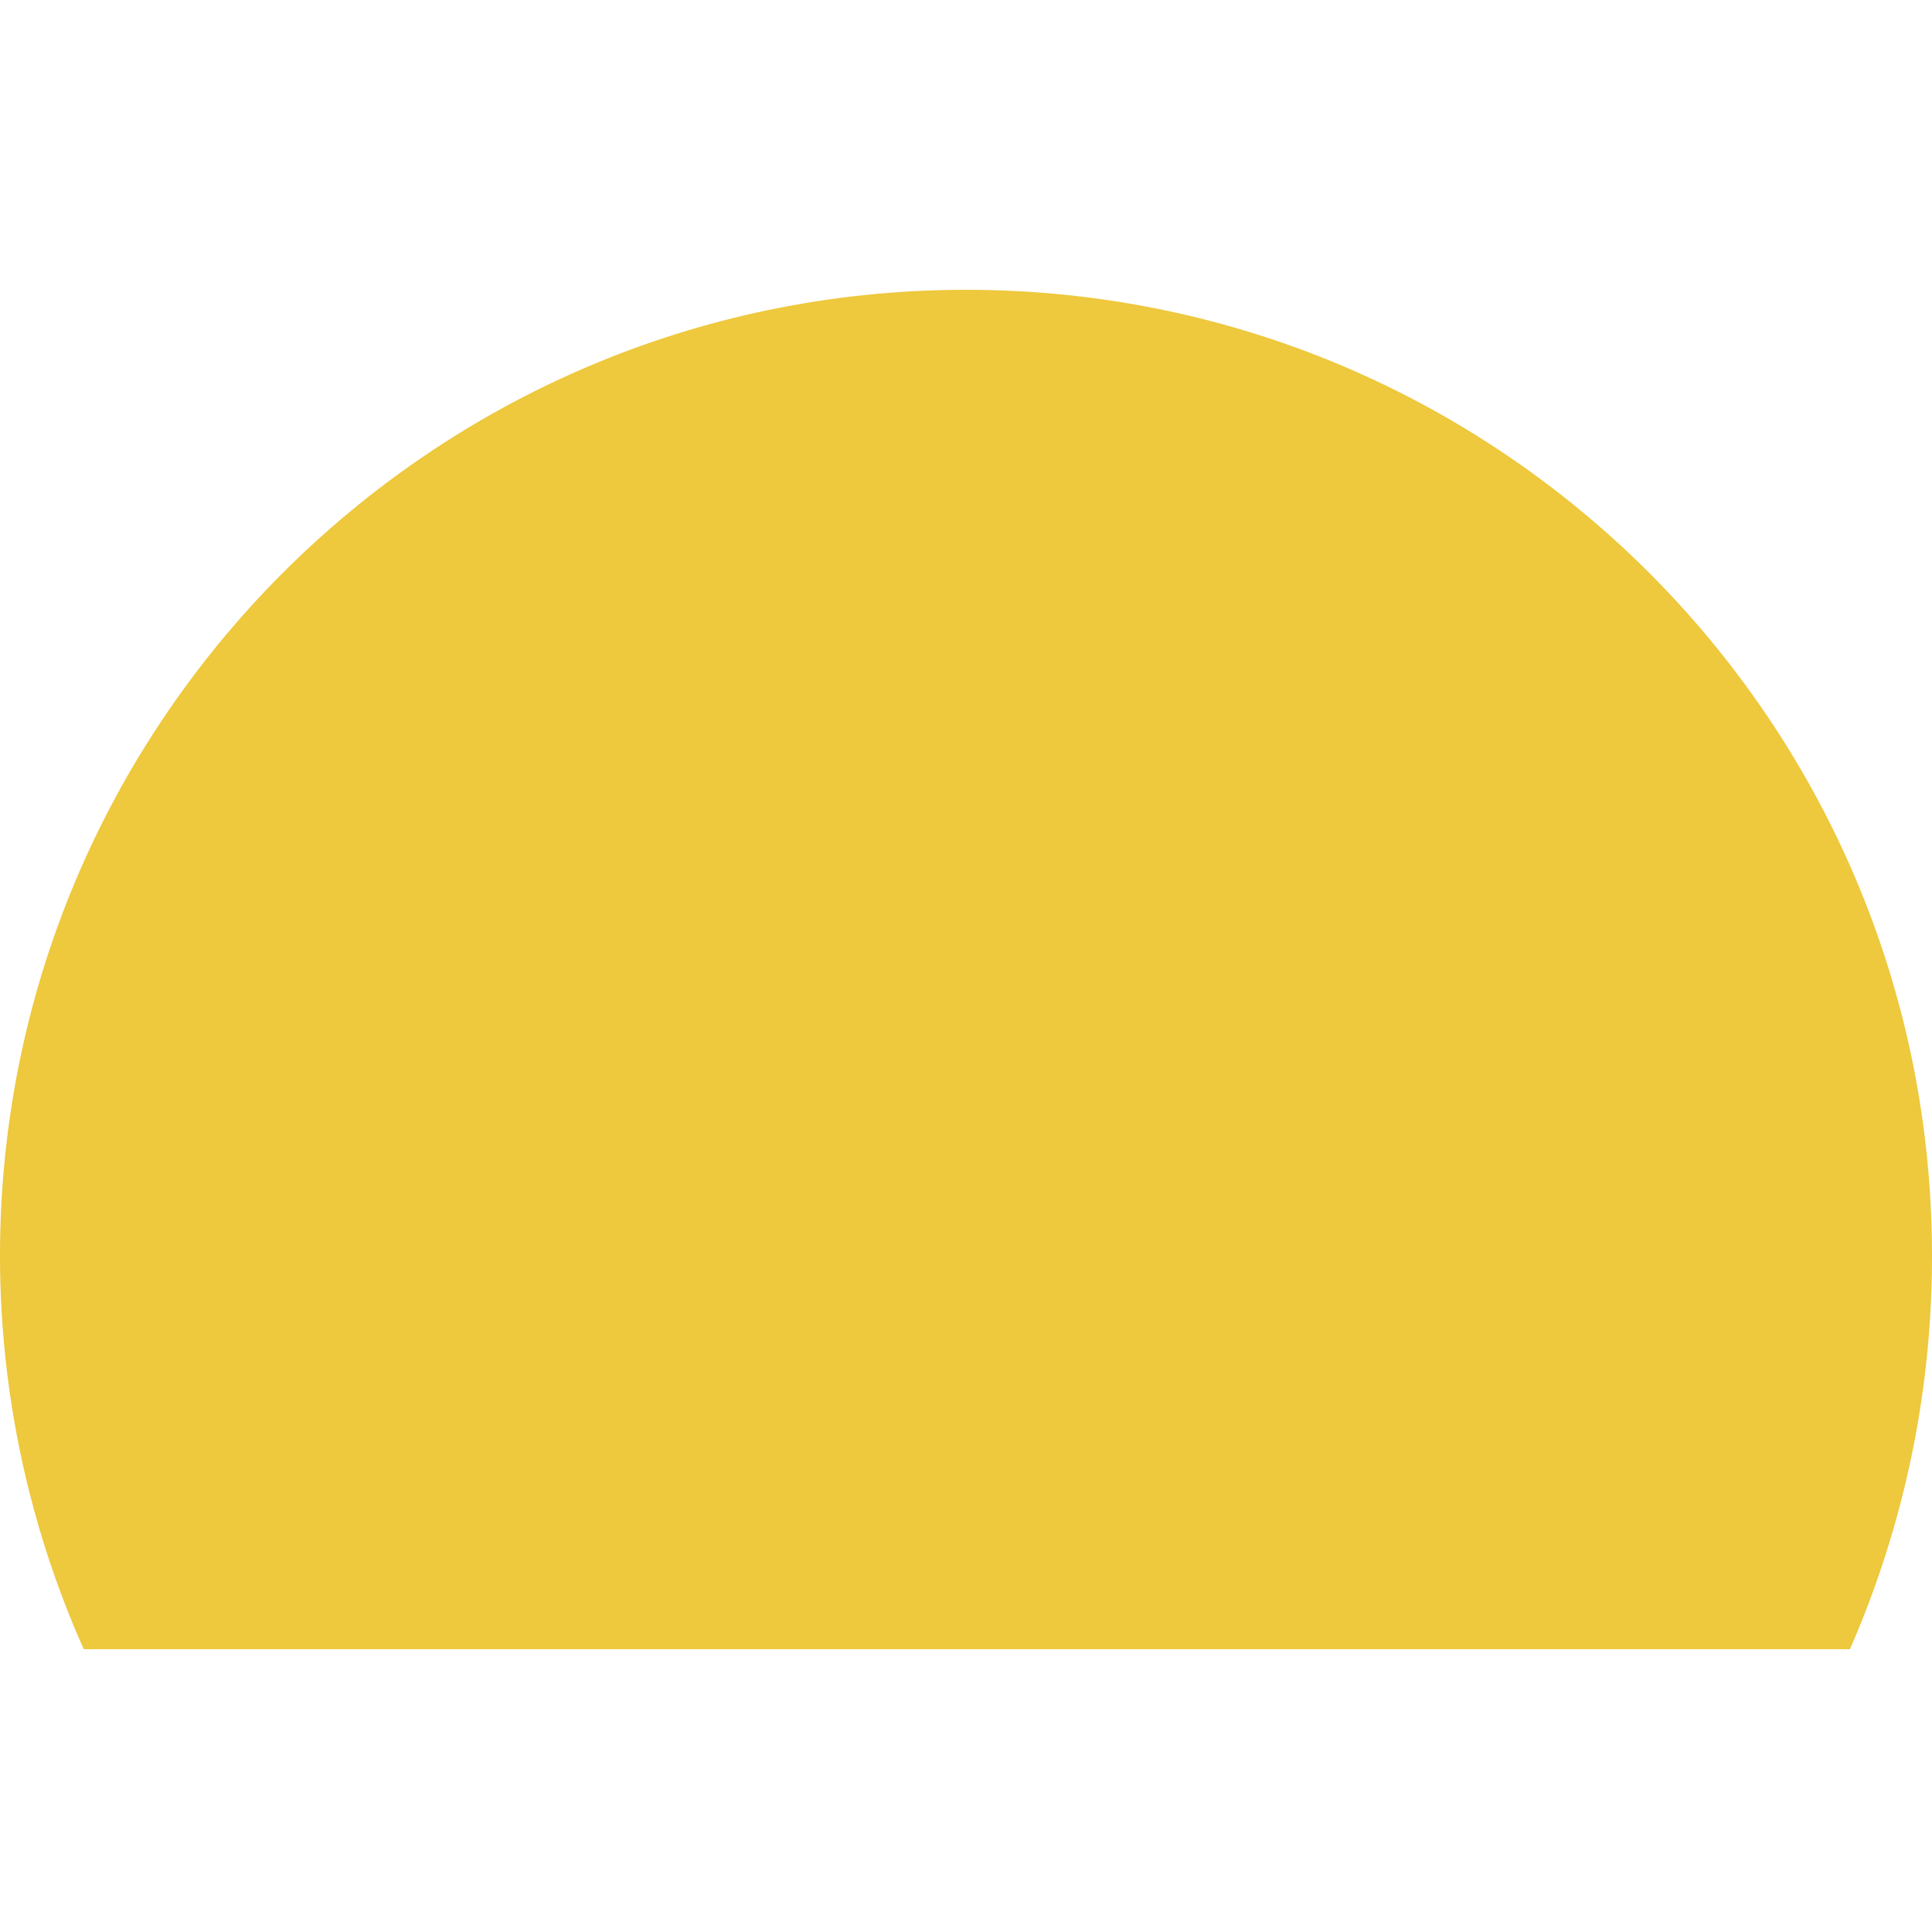 <svg width="40" height="40" viewBox="0 0 40 40" fill="none" xmlns="http://www.w3.org/2000/svg">
<path fill-rule="evenodd" clip-rule="evenodd" d="M38.301 34.145C39.431 31.56 40.01 28.769 40 25.948C39.971 14.902 30.995 5.972 19.949 6C8.903 6.028 -0.028 15.006 6.68552e-05 26.052C0.008 28.841 0.598 31.598 1.734 34.145H38.301Z" fill="#EEC83D"/>
</svg>
